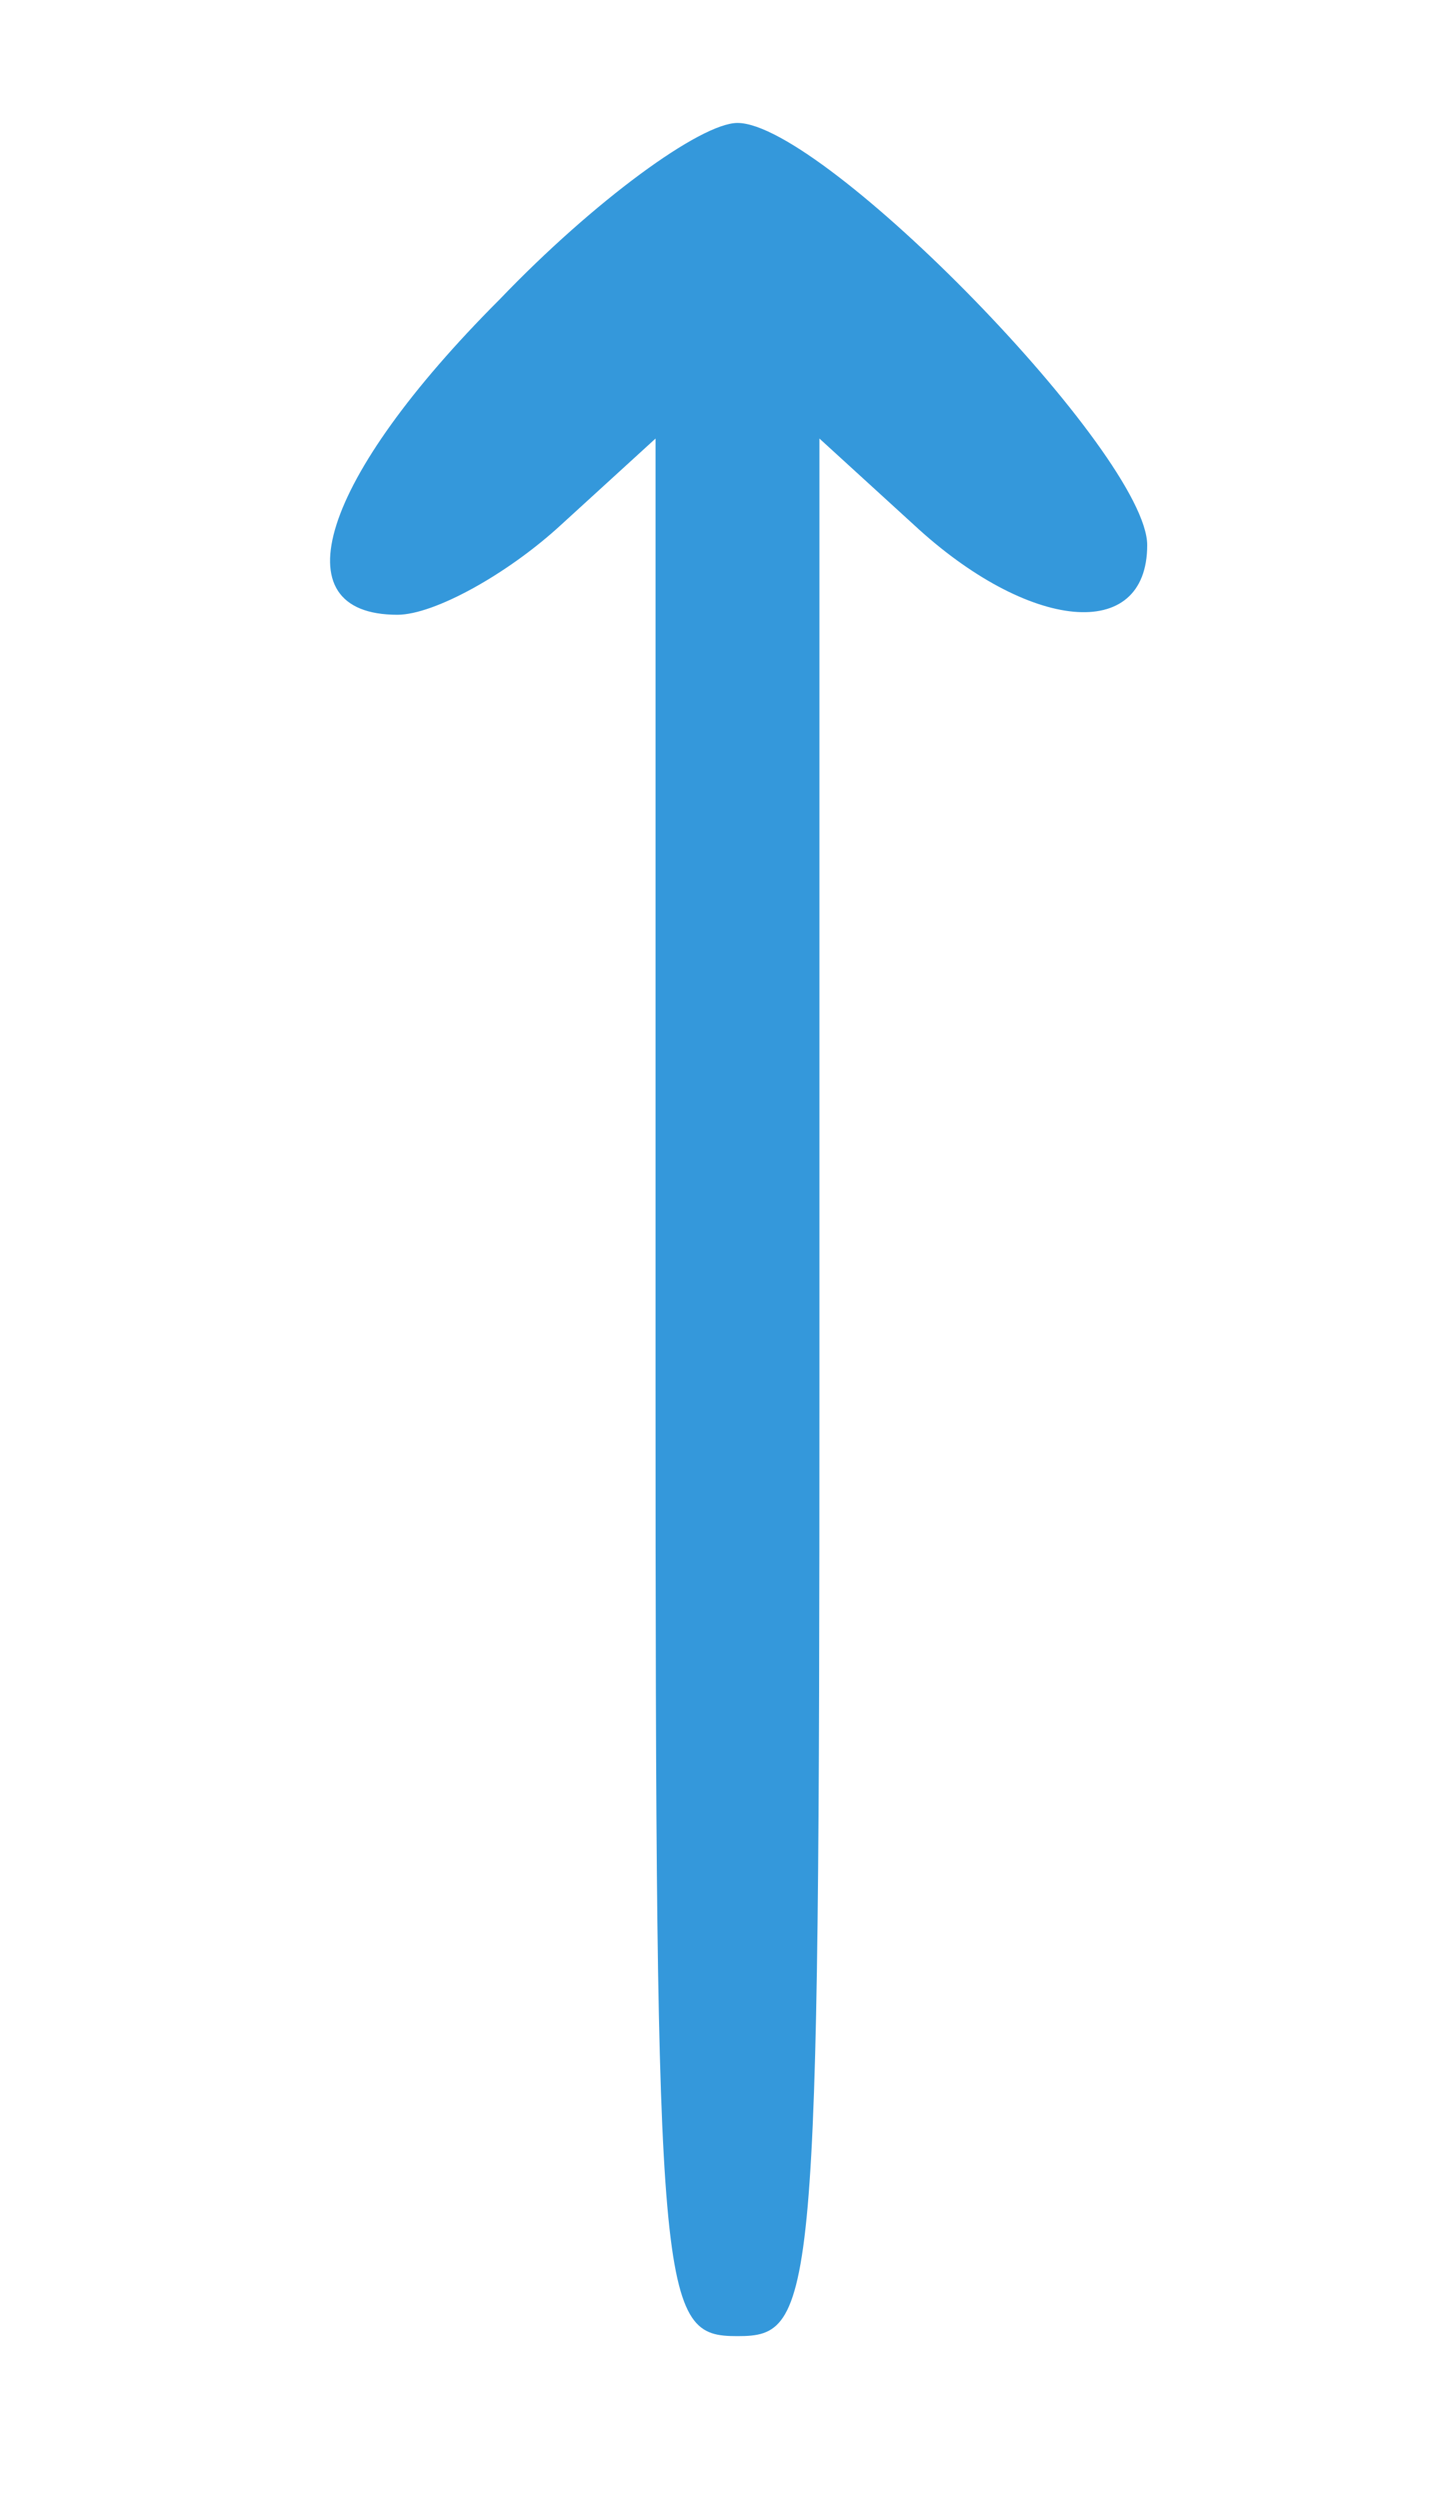 <?xml version="1.0" standalone="no"?>
<!DOCTYPE svg PUBLIC "-//W3C//DTD SVG 20010904//EN"
 "http://www.w3.org/TR/2001/REC-SVG-20010904/DTD/svg10.dtd">
<svg version="1.0" xmlns="http://www.w3.org/2000/svg"
 width="35pt" height="61pt" viewBox="0 0 35 61"
 preserveAspectRatio="xMidYMid meet">
<g transform="translate(0,61) scale(0.1,-0.1)"
fill="#000000" stroke="none">
<path fill="#3498DB" d="M122 537 c-44 -44 -54 -77 -25 -77 9 0 27 10 40 22 l23 21 0 -231 c0
-225 1 -232 20 -232 19 0 20 7 20 232 l0 231 23 -21 c28 -26 57 -29 57 -5 0
22 -79 103 -100 103 -9 0 -35 -19 -58 -43z"/>
</g>
</svg>
